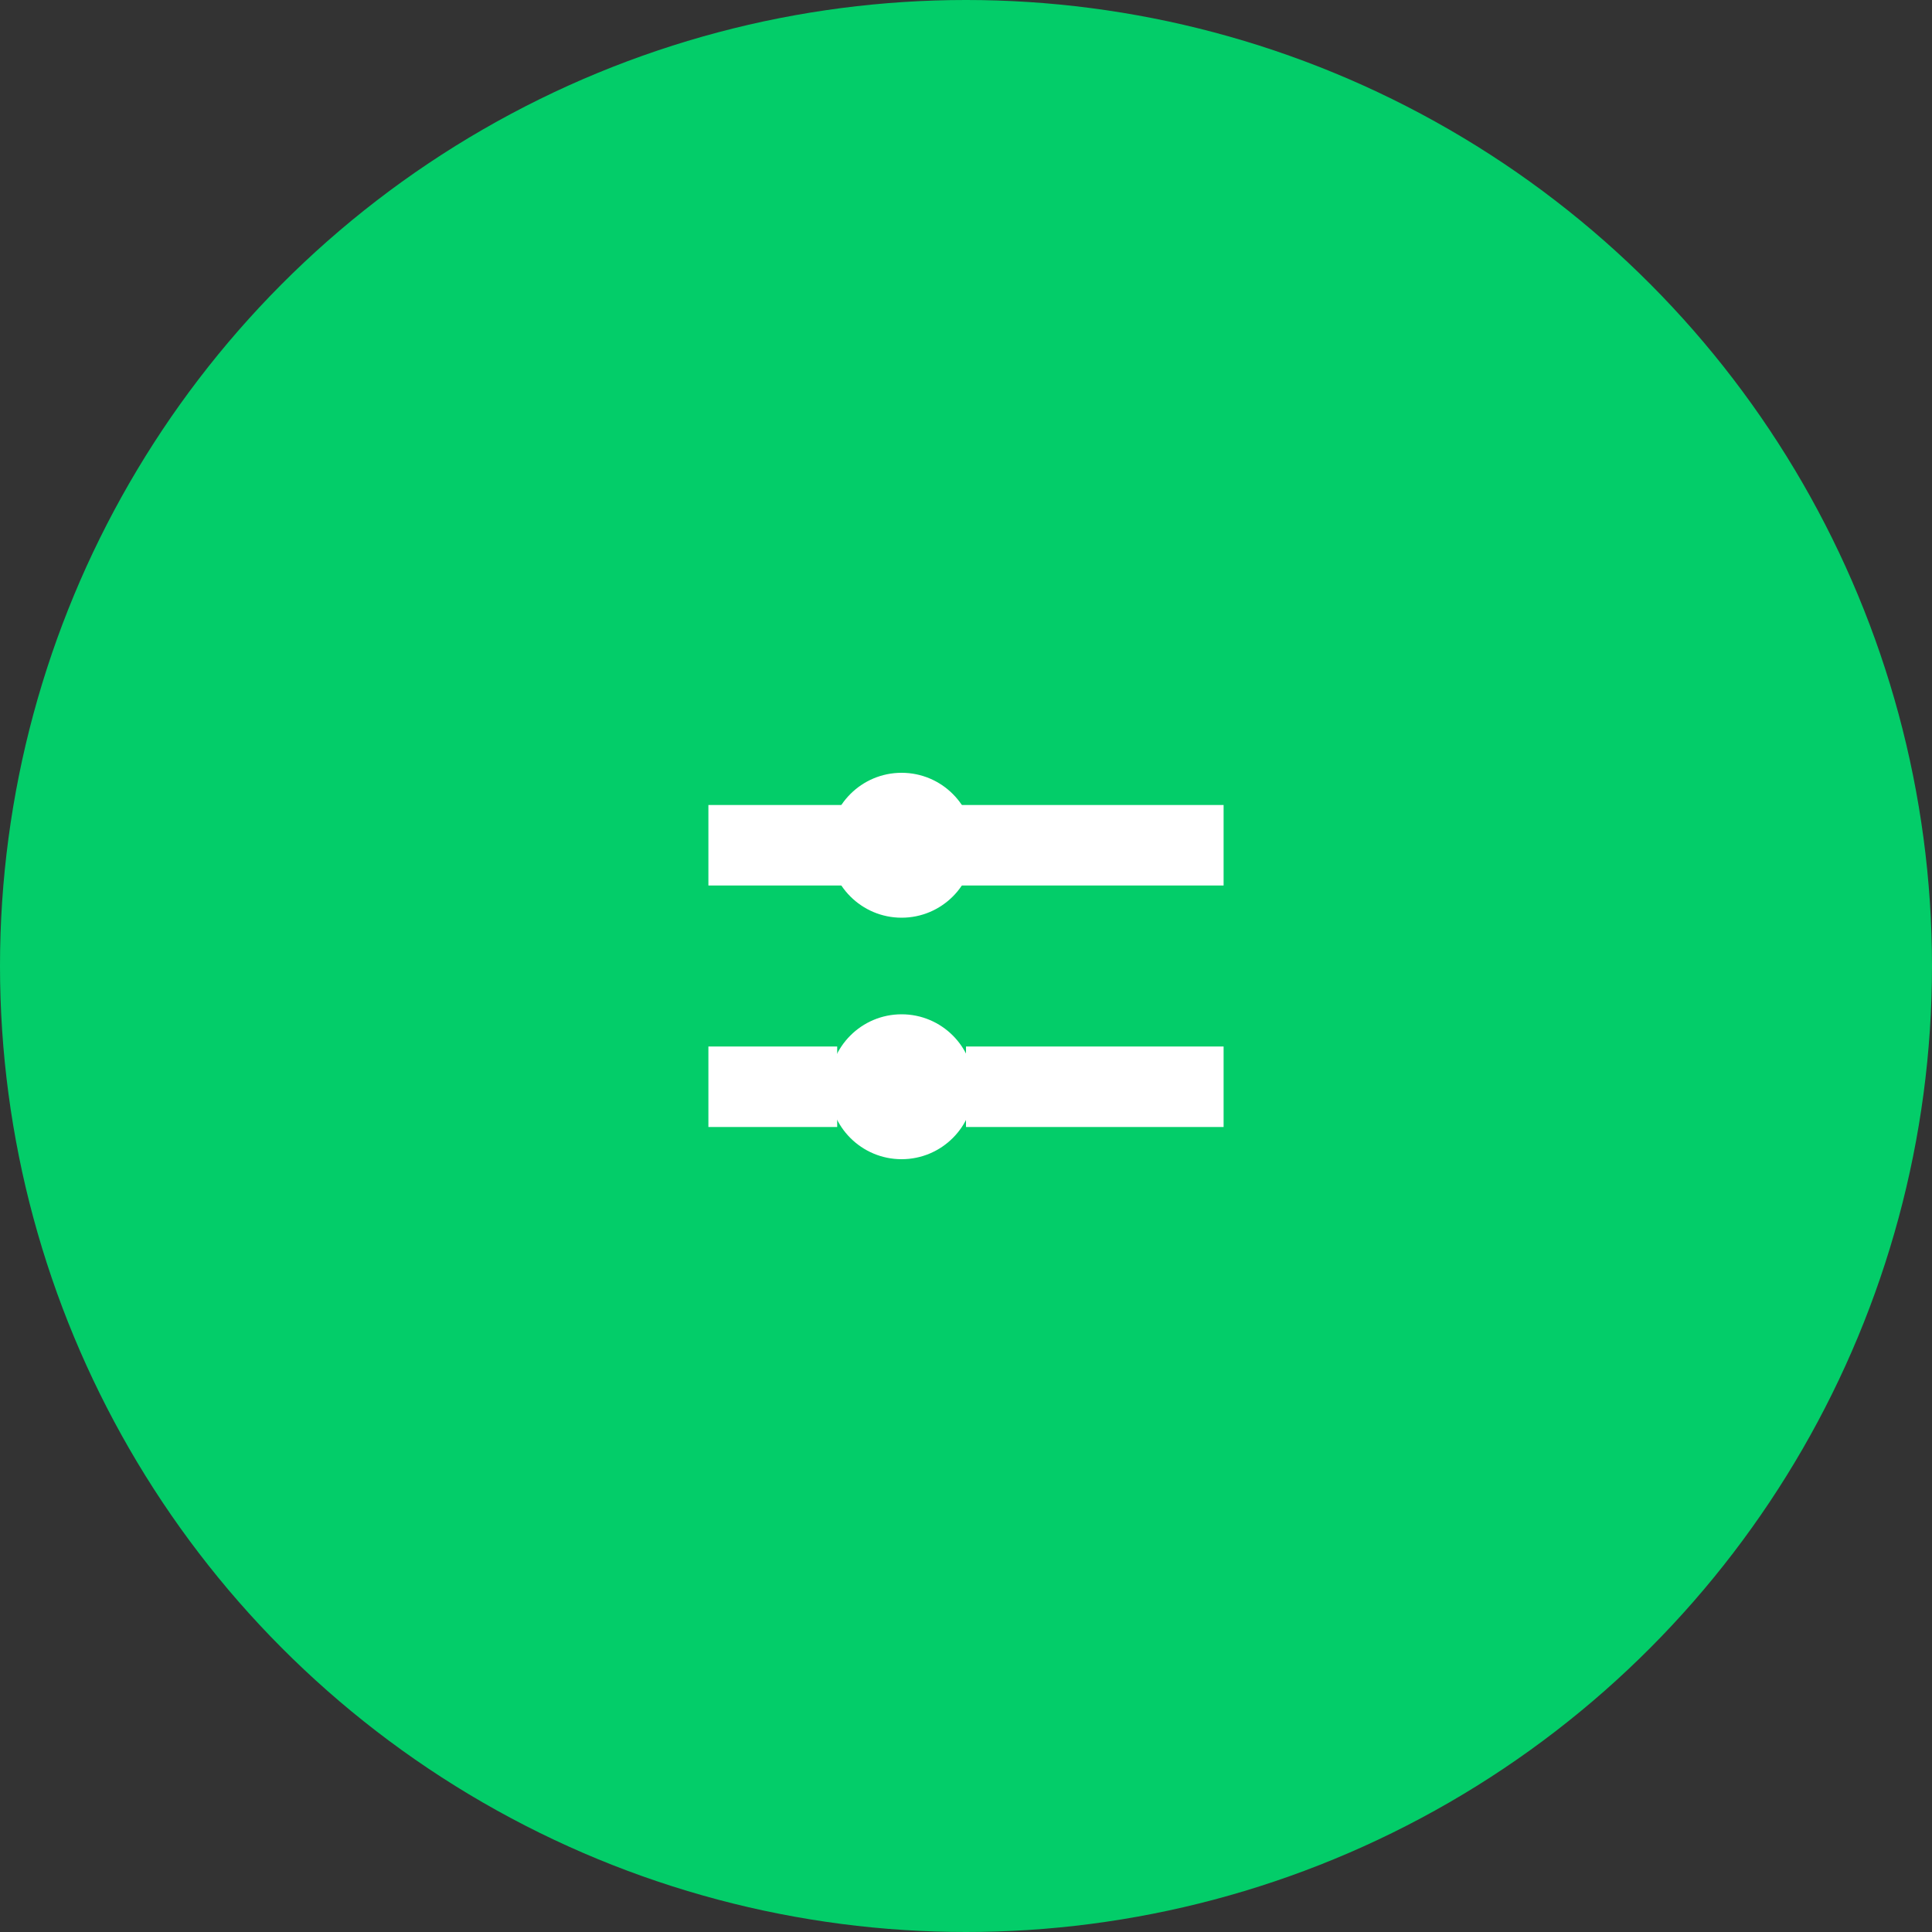 <svg width="60" height="60" viewBox="0 0 60 60" fill="none" xmlns="http://www.w3.org/2000/svg">
<rect x="0" y="0" width="60" height="60" fill="#333333" stroke="none"/>
<circle cx="30" cy="30" r="30" fill="#03CD69"/>
<path d="M22 25H38V27.5H22V25Z" fill="white"/>
<path d="M26 32.5H22V35H26V32.5Z" fill="white"/>
<path d="M38 32.5H30V35H38V32.5Z" fill="white"/>
<circle cx="28" cy="26.25" r="2.25" fill="white"/>
<circle cx="28" cy="33.75" r="2.25" fill="white"/>
</svg>
